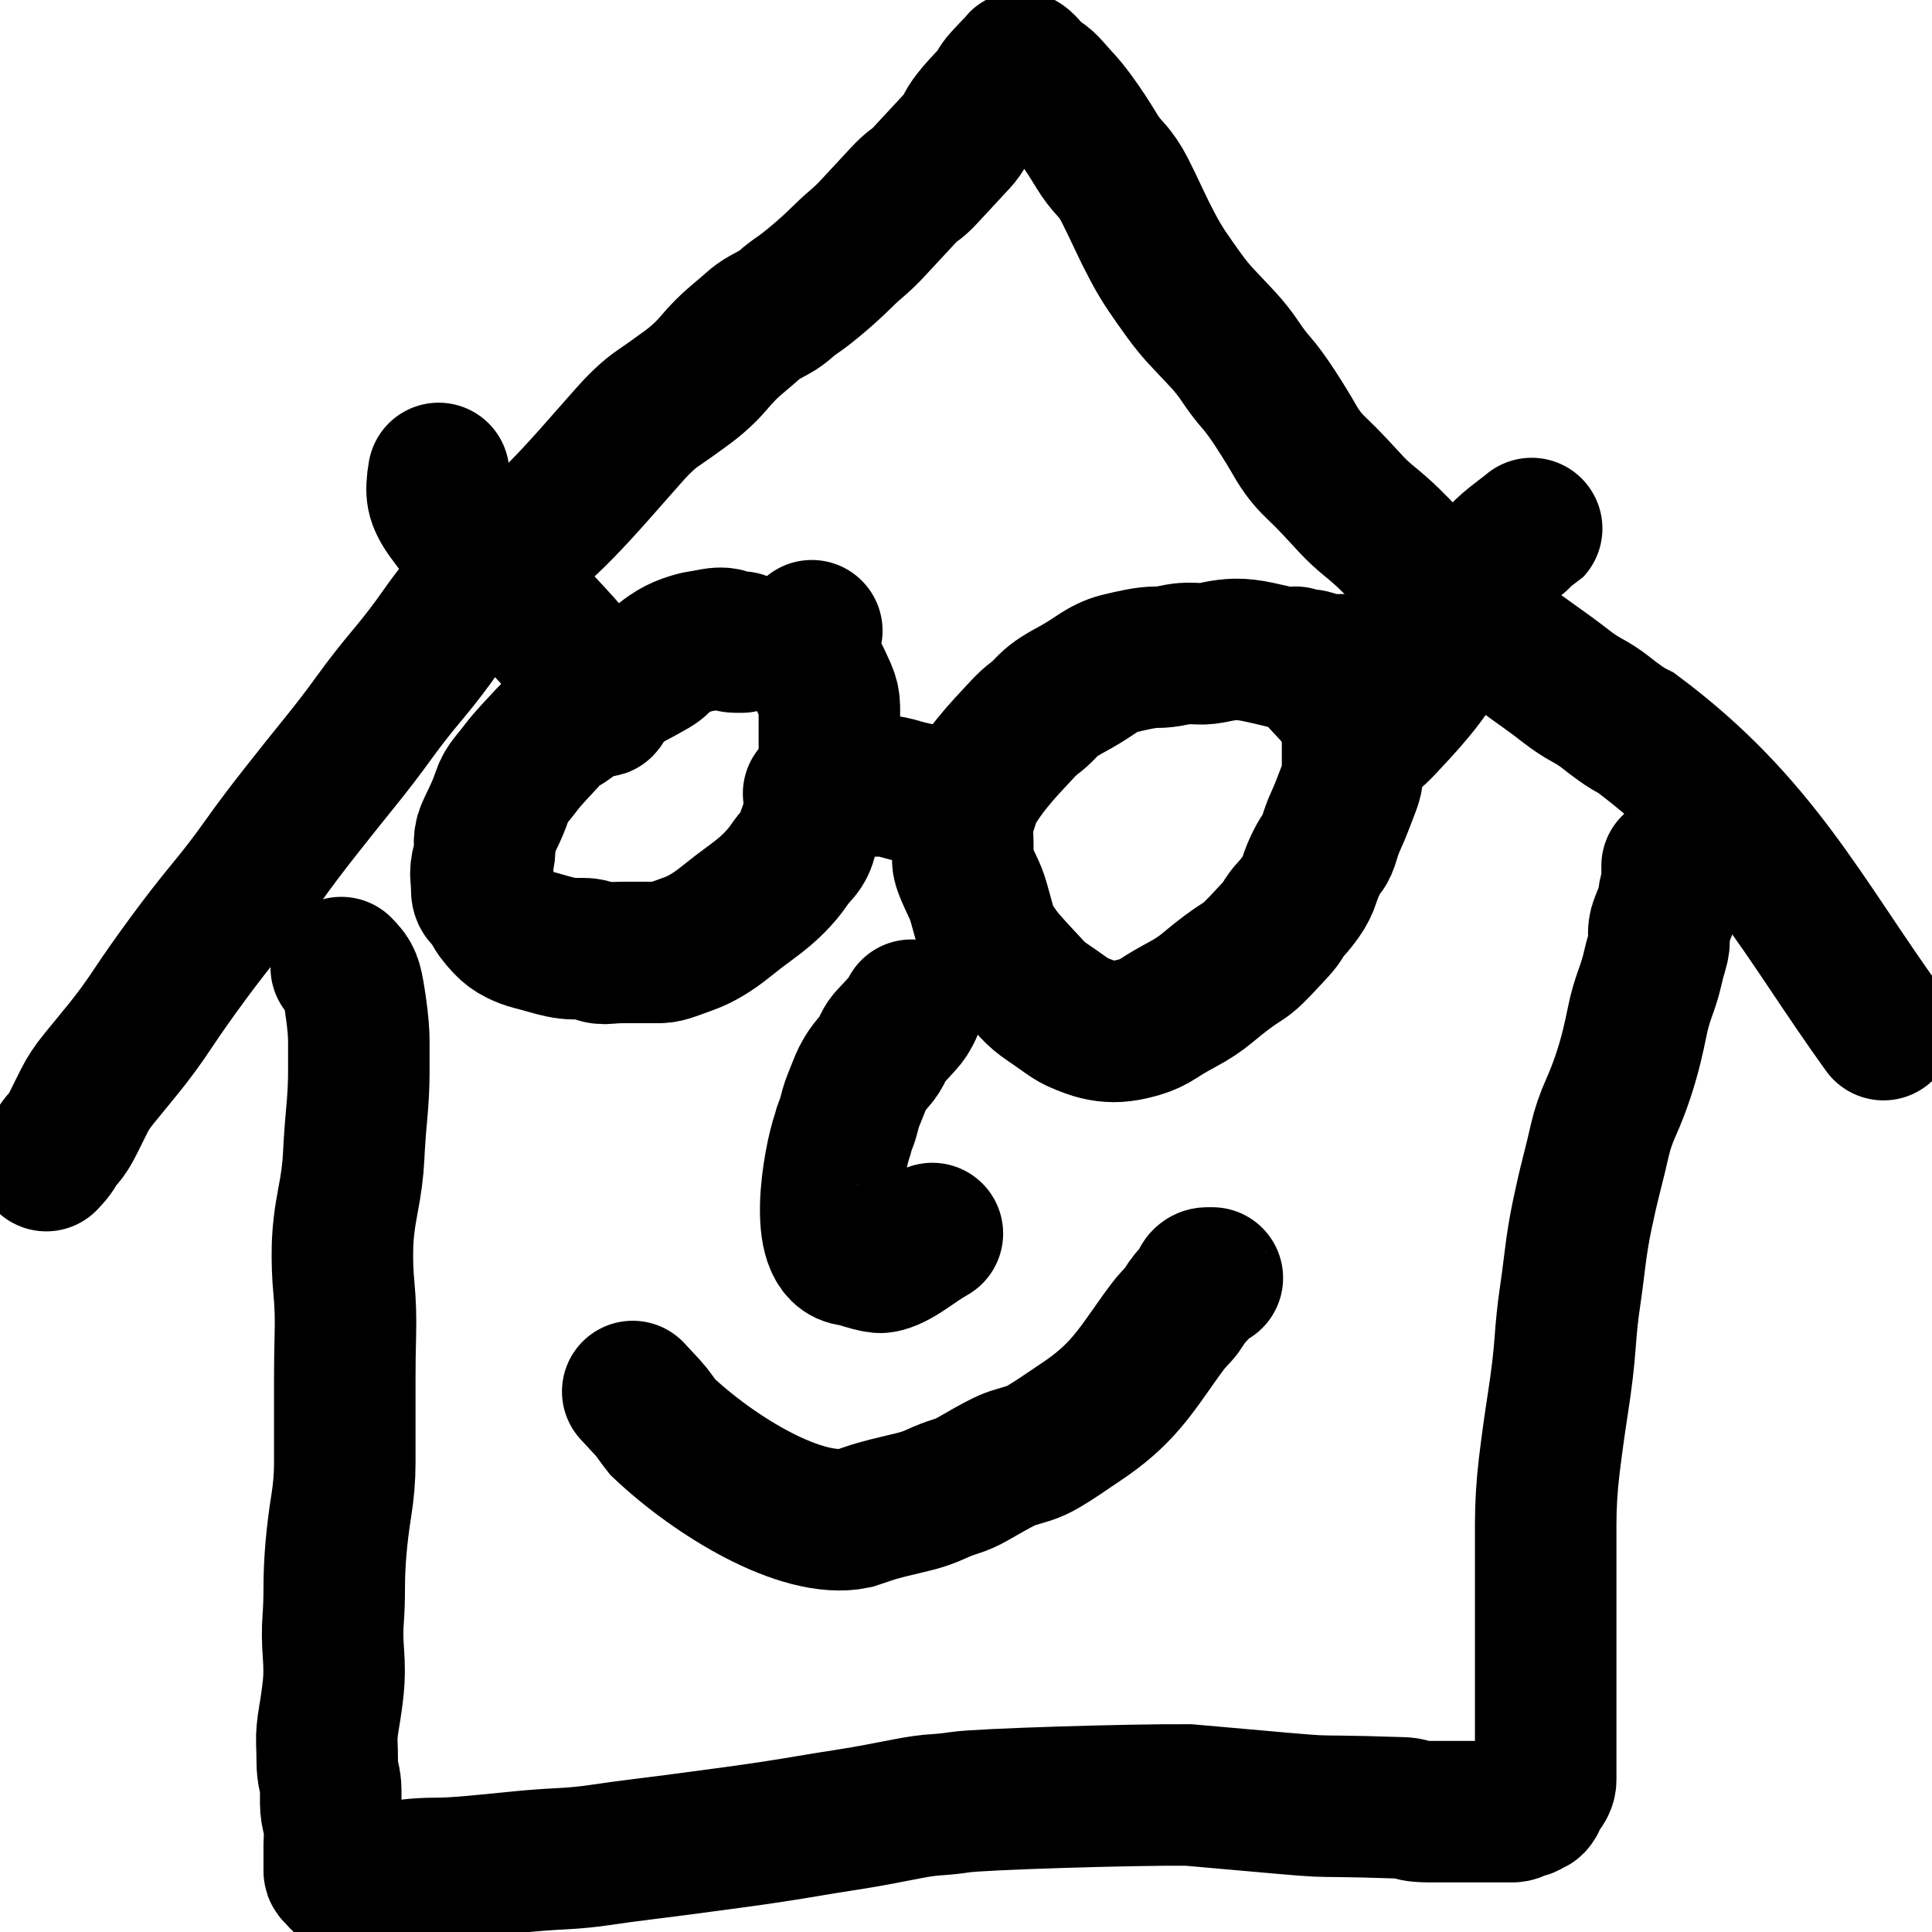 <?xml version="1.0" encoding="UTF-8" standalone="no"?>
<svg
   xmlns:dc="http://purl.org/dc/elements/1.1/"
   xmlns:cc="http://creativecommons.org/ns#"
   xmlns:rdf="http://www.w3.org/1999/02/22-rdf-syntax-ns#"
   xmlns:svg="http://www.w3.org/2000/svg"
   xmlns="http://www.w3.org/2000/svg"
   xmlns:sodipodi="http://sodipodi.sourceforge.net/DTD/sodipodi-0.dtd"
   xmlns:inkscape="http://www.inkscape.org/namespaces/inkscape"
   width="546.133"
   height="546.133"
   id="svg2"
   version="1.1"
   inkscape:version="0.92.1 r15371"
   sodipodi:docname="home2l-icon-tiny.svg"
   inkscape:export-filename="/home/gundolf/prog/home2l/src/terminal/icons-src/src/home2l-icon.png"
   inkscape:export-xdpi="90"
   inkscape:export-ydpi="90"
   viewBox="0 0 512 512">
  <defs
     id="defs34" />
  <sodipodi:namedview
     pagecolor="#ffffff"
     bordercolor="#666666"
     borderopacity="1"
     objecttolerance="10"
     gridtolerance="10"
     guidetolerance="10"
     inkscape:pageopacity="0"
     inkscape:pageshadow="2"
     inkscape:window-width="1784"
     inkscape:window-height="1026"
     id="namedview32"
     showgrid="false"
     inkscape:zoom="0.84436494"
     inkscape:cx="441.08646"
     inkscape:cy="318.3529"
     inkscape:window-x="64"
     inkscape:window-y="0"
     inkscape:window-maximized="1"
     inkscape:current-layer="svg2" />
  <path
     d=""
     id="path6"
     inkscape:connector-curvature="0"
     style="fill:none;stroke:#000000;stroke-width:37.5;stroke-linecap:round;stroke-miterlimit:4;stroke-dasharray:none" />
  <path
     d="m 90.439,256.42 1.102,1.188 c 0.735,0.792 1.276,1.791 1.623,2.997 0.347,1.206 0.755,3.52 1.224,6.941 0.469,3.421 0.703,6.18 0.703,8.276 v 8.245 c 0,3.401 -0.187,7.107 -0.561,11.12 -0.374,4.012 -0.642,7.766 -0.805,11.262 -0.162,3.496 -0.675,7.449 -1.538,11.861 -0.863,4.412 -1.338,8.468 -1.427,12.168 -0.088,3.7 0.045,7.402 0.4,11.106 0.355,3.704 0.478,7.677 0.37,11.919 -0.108,4.241 -0.162,8.164 -0.162,11.767 v 11.24 11.294 c 0,3.639 -0.311,7.403 -0.934,11.291 -0.622,3.888 -1.088,7.638 -1.396,11.25 -0.308,3.612 -0.462,7.035 -0.462,10.269 0,3.234 -0.099,6.129 -0.296,8.687 -0.197,2.558 -0.17,5.519 0.083,8.884 0.252,3.365 0.242,6.331 -0.031,8.897 -0.273,2.567 -0.648,5.233 -1.124,8 -0.476,2.767 -0.678,4.974 -0.604,6.623 0.074,1.649 0.111,3.28 0.111,4.896 0,1.615 0.155,3.052 0.465,4.31 0.31,1.258 0.465,2.399 0.465,3.422 v 3.579 c 0,1.363 0.226,2.798 0.677,4.306 0.451,1.508 0.606,2.7 0.465,3.575 -0.141,0.875 -0.211,1.818 -0.211,2.828 v 2.049 1.254 1.005 1.003 1.092 0.822 c 0,0.299 0.212,0.592 0.635,0.88 0.423,0.288 0.716,0.599 0.879,0.933 0.163,0.334 0.339,0.502 0.528,0.502 h 0.688 0.814 1.242 c 0.554,0 1.649,-0.096 3.283,-0.289 1.634,-0.193 3.414,-0.548 5.338,-1.067 1.924,-0.519 3.993,-0.924 6.206,-1.216 2.213,-0.292 4.628,-0.438 7.243,-0.438 2.615,0 5.782,-0.167 9.499,-0.502 3.717,-0.334 7.65,-0.714 11.797,-1.138 4.147,-0.425 8.1,-0.729 11.858,-0.912 3.758,-0.183 7.308,-0.528 10.65,-1.034 3.341,-0.506 7.097,-1.015 11.266,-1.526 4.169,-0.512 8.194,-1.026 12.073,-1.543 3.88,-0.517 7.745,-1.035 11.597,-1.554 3.852,-0.519 7.445,-1.034 10.779,-1.546 3.334,-0.511 6.495,-1.021 9.482,-1.53 2.987,-0.508 6.147,-1.019 9.478,-1.531 3.332,-0.513 6.337,-1.027 9.016,-1.543 2.679,-0.516 5.379,-1.035 8.1,-1.554 2.721,-0.52 5.088,-0.839 7.102,-0.959 2.014,-0.12 4.121,-0.347 6.32,-0.681 5.109,-0.799 45.235,-2.041 60.511,-1.915 48.935,4.302 23.031,2.307 56.491,3.42 0.959,0 1.757,0.132 2.396,0.397 0.639,0.265 1.434,0.432 2.386,0.502 0.951,0.07 1.75,0.104 2.397,0.104 h 1.748 1.49 1.428 1.897 2.633 2.878 2.562 1.85 1.43 1.43 1.428 1.435 c 0.481,0 0.958,-0.167 1.43,-0.502 0.473,-0.334 0.948,-0.502 1.425,-0.502 0.477,0 0.955,-0.167 1.433,-0.502 0.478,-0.334 0.804,-0.502 0.979,-0.502 0.175,0 0.396,-0.229 0.665,-0.686 0.269,-0.457 0.432,-0.884 0.491,-1.281 0.058,-0.397 0.326,-0.852 0.802,-1.366 0.477,-0.514 0.856,-1.028 1.138,-1.542 0.282,-0.514 0.423,-1.028 0.423,-1.541 v -2.237 -3.158 -5.029 -7.042 -7.503 -9.844 -15.623 -17.239 c 0,-5.107 0.31,-10.246 0.929,-15.418 0.619,-5.172 1.395,-10.772 2.326,-16.801 0.932,-6.028 1.559,-11.284 1.882,-15.767 0.323,-4.483 0.722,-8.327 1.196,-11.532 0.474,-3.205 0.95,-6.788 1.426,-10.749 0.476,-3.961 1.109,-7.845 1.9,-11.651 0.79,-3.806 1.609,-7.369 2.457,-10.691 0.848,-3.321 1.592,-6.399 2.234,-9.234 0.642,-2.835 1.634,-5.745 2.976,-8.731 2.365,-5.338 4.113,-10.628 5.457,-16.067 0.534,-2.176 1.038,-4.452 1.512,-6.829 0.474,-2.376 1.165,-4.821 2.073,-7.335 0.909,-2.514 1.543,-4.586 1.902,-6.217 0.36,-1.631 0.779,-3.219 1.256,-4.764 0.478,-1.545 0.639,-2.911 0.484,-4.098 -0.155,-1.187 0.008,-2.383 0.489,-3.587 0.481,-1.205 0.959,-2.395 1.435,-3.571 0.476,-1.176 0.701,-2.112 0.675,-2.807 -0.026,-0.695 0.143,-1.561 0.507,-2.597 0.364,-1.036 0.519,-1.782 0.465,-2.239 -0.053,-0.457 -0.08,-0.941 -0.08,-1.453 v -1.399 -1.005"
     id="path8"
     inkscape:connector-curvature="0"
     style="fill:none;stroke:#000000;stroke-width:37.5;stroke-linecap:round;stroke-miterlimit:4;stroke-dasharray:none"
     sodipodi:nodetypes="csssssssssssscsssssssssssssssscccccscssccscsssssssscsssccsccccccscccccccccccscscsscscscccccccsssscssccccsscccsssccscc" />
  <path
     d="m 12.271,307.576 0.945,-1.018 c 0.63,-0.679 1.182,-1.441 1.655,-2.286 0.474,-0.845 1.115,-1.704 1.924,-2.576 0.809,-0.872 1.692,-2.263 2.65,-4.174 0.958,-1.91 1.914,-3.832 2.868,-5.764 0.954,-1.932 2.272,-3.917 3.953,-5.953 1.681,-2.037 3.841,-4.678 6.478,-7.925 2.637,-3.247 5.237,-6.801 7.798,-10.664 2.561,-3.862 5.641,-8.238 9.238,-13.126 3.597,-4.888 7.055,-9.338 10.374,-13.351 3.319,-4.013 6.434,-8.074 9.347,-12.184 2.912,-4.109 6.249,-8.552 10.011,-13.327 3.761,-4.775 7.264,-9.164 10.509,-13.166 3.244,-4.002 6.246,-7.916 9.005,-11.742 2.759,-3.826 5.749,-7.654 8.969,-11.484 3.221,-3.831 6.221,-7.744 9.001,-11.739 2.78,-3.995 5.605,-7.448 8.476,-10.358 2.87,-2.91 5.738,-5.651 8.602,-8.223 2.864,-2.573 5.476,-4.874 7.837,-6.904 2.361,-2.03 4.753,-4.288 7.177,-6.775 2.424,-2.487 5.148,-5.43 8.173,-8.831 3.024,-3.4 6.041,-6.819 9.049,-10.256 3.008,-3.437 5.681,-5.949 8.019,-7.539 2.337,-1.589 4.898,-3.408 7.682,-5.457 2.784,-2.049 5.185,-4.266 7.204,-6.653 2.019,-2.387 3.983,-4.377 5.891,-5.97 1.908,-1.593 3.363,-2.839 4.365,-3.739 1.002,-0.9 1.994,-1.621 2.978,-2.163 0.983,-0.542 1.952,-1.07 2.906,-1.585 0.954,-0.514 1.904,-1.194 2.85,-2.038 0.946,-0.844 2.061,-1.702 3.346,-2.574 1.285,-0.872 3.057,-2.265 5.316,-4.181 2.259,-1.916 4.15,-3.631 5.673,-5.147 1.523,-1.516 3.012,-2.891 4.468,-4.126 1.456,-1.235 2.898,-2.623 4.328,-4.164 l 3.911,-4.216 3.793,-4.088 c 1.351,-1.457 2.46,-2.484 3.326,-3.084 0.866,-0.599 1.773,-1.41 2.722,-2.433 l 2.861,-3.084 2.875,-3.099 2.871,-3.095 c 0.956,-1.03 1.674,-2.06 2.155,-3.088 0.481,-1.028 1.122,-2.053 1.922,-3.075 0.801,-1.022 1.522,-1.879 2.163,-2.57 l 2.378,-2.564 c 0.944,-1.018 1.638,-1.933 2.08,-2.744 0.443,-0.811 0.902,-1.474 1.379,-1.988 l 1.433,-1.544 c 0.479,-0.516 0.838,-0.904 1.079,-1.163 0.241,-0.26 0.574,-0.452 1,-0.576 0.426,-0.124 0.658,-0.444 0.698,-0.958 0.04,-0.514 0.231,-0.703 0.574,-0.566 0.343,0.137 0.832,0.566 1.469,1.287 0.636,0.721 1.193,1.339 1.671,1.854 0.478,0.515 1.144,1.028 1.999,1.54 0.855,0.512 1.763,1.323 2.724,2.435 0.961,1.112 1.92,2.184 2.877,3.215 0.957,1.032 2.044,2.37 3.26,4.015 1.216,1.645 2.323,3.237 3.321,4.777 0.998,1.539 1.972,3.091 2.923,4.655 0.951,1.564 2.127,3.101 3.527,4.611 1.401,1.51 2.657,3.363 3.77,5.558 1.112,2.196 2.312,4.675 3.6,7.437 1.287,2.762 2.56,5.325 3.819,7.687 1.258,2.362 2.519,4.476 3.781,6.341 1.262,1.865 2.733,3.962 4.411,6.289 1.679,2.327 3.361,4.373 5.047,6.137 1.686,1.764 3.431,3.619 5.236,5.565 1.805,1.946 3.391,3.95 4.757,6.011 1.366,2.061 2.758,3.896 4.177,5.505 1.419,1.609 3.108,3.916 5.067,6.921 1.959,3.005 3.706,5.848 5.24,8.531 1.534,2.683 3.313,4.989 5.336,6.919 2.023,1.93 3.759,3.676 5.207,5.237 l 4.336,4.674 c 1.443,1.555 3.1,3.091 4.972,4.607 1.872,1.516 3.619,3.065 5.242,4.647 1.622,1.582 3.294,3.299 5.014,5.153 1.72,1.854 3.465,3.548 5.235,5.081 1.77,1.533 3.779,3.364 6.026,5.492 2.247,2.128 4.332,4.022 6.256,5.684 1.923,1.662 3.877,3.137 5.862,4.426 1.985,1.289 3.674,2.434 5.069,3.437 1.395,1.002 2.811,2.02 4.248,3.053 1.438,1.033 2.87,2.062 4.296,3.087 1.427,1.025 3.016,2.223 4.768,3.593 1.752,1.37 3.573,2.574 5.465,3.609 1.891,1.036 3.477,2.064 4.759,3.085 1.281,1.021 2.631,2.041 4.049,3.06 1.418,1.019 2.851,1.881 4.298,2.587 32.377,24.137 44.189,49.087 65.481,78.583"
     id="path10"
     inkscape:connector-curvature="0"
     style="fill:none;stroke:#000000;stroke-width:37.5;stroke-linecap:round;stroke-miterlimit:4;stroke-dasharray:none"
     sodipodi:nodetypes="cssssssssssssssssssssssssssssssssssscscsccscssscsscsscscsssssssssssssssssssssssscsssssccscccc" />
  <path
     d="m 241.51,267.717 -0.465,0.907 c -0.31,0.605 -0.675,1.165 -1.094,1.681 -0.419,0.516 -1.159,1.345 -2.218,2.486 l -2.348,2.531 c -0.506,0.546 -0.999,1.401 -1.477,2.564 -0.478,1.164 -1.186,2.261 -2.124,3.292 -0.938,1.031 -1.725,2.059 -2.361,3.084 -0.636,1.025 -1.195,2.15 -1.676,3.375 -0.481,1.225 -0.961,2.427 -1.439,3.605 -0.479,1.178 -0.857,2.341 -1.133,3.488 -0.277,1.147 -0.598,2.174 -0.965,3.082 -0.366,0.908 -0.677,1.874 -0.931,2.899 -2.453,7.147 -6.673,31.339 2.461,31.988 1.283,0.082 6.282,2.081 7.984,1.799 1.703,-0.282 3.943,-1.379 6.722,-3.289 2.779,-1.91 4.581,-3.106 5.407,-3.589 l 1.239,-0.723"
     id="path12"
     inkscape:connector-curvature="0"
     style="fill:none;stroke:#000000;stroke-width:37.5;stroke-linecap:round;stroke-miterlimit:4;stroke-dasharray:none"
     sodipodi:nodetypes="cscscssssccsccsssc" />
  <path
     d="m 167.677,368.763 0.953,1.027 1.711,1.845 1.474,1.588 c 0.477,0.514 1.106,1.315 1.887,2.403 0.782,1.088 1.41,1.932 1.885,2.533 13.843,13.089 36.886,27.106 50.88,24.207 1.029,-0.334 2.249,-0.746 3.661,-1.235 1.412,-0.489 3.139,-0.989 5.183,-1.502 2.044,-0.513 4.186,-1.029 6.426,-1.548 2.24,-0.52 4.314,-1.218 6.221,-2.095 1.907,-0.877 3.655,-1.557 5.243,-2.04 1.588,-0.483 3.155,-1.173 4.701,-2.069 1.546,-0.897 3.026,-1.742 4.44,-2.534 1.414,-0.792 2.65,-1.446 3.709,-1.962 1.059,-0.515 2.063,-0.905 3.011,-1.169 0.948,-0.264 2.102,-0.611 3.463,-1.042 1.361,-0.43 2.751,-1.068 4.173,-1.913 1.421,-0.845 2.849,-1.752 4.282,-2.719 1.433,-0.968 3.162,-2.135 5.185,-3.5 11.123,-7.331 14.607,-13.398 21.531,-23.116 0.747,-1.029 1.357,-1.853 1.828,-2.471 0.471,-0.618 0.945,-1.184 1.421,-1.698 l 1.423,-1.534 c 0.472,-0.509 0.947,-1.152 1.424,-1.927 0.477,-0.776 0.953,-1.457 1.429,-2.042 0.476,-0.586 0.953,-1.136 1.431,-1.651 l 1.432,-1.543 c 0.477,-0.514 0.654,-0.898 0.532,-1.152 -0.122,-0.254 -0.029,-0.523 0.282,-0.805 0.31,-0.283 0.644,-0.424 1.002,-0.424 0.358,2e-4 0.678,3.1e-4 0.961,3.1e-4 h 0.424"
     id="path14"
     inkscape:connector-curvature="0"
     style="fill:none;stroke:#000000;stroke-width:37.5;stroke-linecap:round;stroke-miterlimit:4;stroke-dasharray:none"
     sodipodi:nodetypes="cccccccssccscscccsscccccsscsssssc" />
  <path
     d="m 196.525,170.157 q 0,0 -1.391,0 -1.391,0 -2.1,-0.502 -0.709,-0.502 -1.922,-0.502 -1.213,0 -2.632,0.294 -1.419,0.294 -2.86,0.502 -1.441,0.208 -3.8,1.045 -2.359,0.837 -4.363,2.222 -2.004,1.385 -2.515,2.044 -0.511,0.659 -1.82,1.429 -1.309,0.77 -2.74,1.541 -1.431,0.771 -2.852,1.537 -1.421,0.766 -3.259,1.977 -1.838,1.211 -3.958,2.735 -2.12,1.524 -4.276,2.571 -2.155,1.047 -3.617,2.594 -1.462,1.547 -3.371,2.59 -1.909,1.043 -3.786,3.078 -1.877,2.035 -3.839,4.15 -1.962,2.115 -3.331,3.908 -1.369,1.793 -2.802,3.522 -1.433,1.729 -2.071,3.635 -0.638,1.906 -1.356,3.598 -0.719,1.692 -1.432,3.127 -0.714,1.435 -1.429,3.081 -0.715,1.646 -0.562,3.612 0.154,1.966 -0.5,4.292 -0.654,2.326 -0.465,4.144 0.189,1.819 0.189,3.371 0,1.552 0.932,2.086 0.932,0.534 1.65,2.083 0.718,1.549 1.433,2.548 0.715,0.998 2.182,2.579 1.467,1.581 3.43,2.542 1.963,0.961 3.675,1.386 1.712,0.425 3.875,1.058 2.163,0.633 3.94,1.003 1.776,0.37 3.184,0.37 1.408,0 2.846,0 1.438,0 2.884,0.709 1.446,0.709 3.327,0.502 1.881,-0.207 3.988,-0.207 2.107,0 3.779,0 1.672,0 3.073,0 1.401,0 2.851,0 1.45,0 3.631,-0.803 2.181,-0.803 4.327,-1.574 2.146,-0.771 4.595,-2.211 2.449,-1.44 5.38,-3.809 2.931,-2.369 6.584,-5.042 3.653,-2.673 6.013,-5.099 2.359,-2.426 3.627,-4.294 1.268,-1.868 2.74,-3.455 1.473,-1.587 2.001,-3.587 0.528,-1.999 1.245,-3.582 0.717,-1.583 0.965,-2.629 0.248,-1.046 0.946,-3.294 0.698,-2.248 1.428,-4.073 0.73,-1.825 1.163,-3.867 0.433,-2.041 0.433,-3.583 0,-1.541 0,-3.412 0,-1.871 0,-3.568 0,-1.697 0,-3.256 0,-1.558 0,-3.741 0,-2.182 -0.85,-4.088 -0.85,-1.906 -1.567,-3.45 -0.716,-1.544 -1.432,-2.633 -0.716,-1.089 -1.43,-1.859 -0.714,-0.77 -0.965,-2.034 -0.252,-1.264 -0.261,-2.789 -0.009,-1.524 0.921,-2.527 l 0.931,-1.003"
     id="path16"
     inkscape:connector-curvature="0"
     style="fill:none;stroke:#000000;stroke-width:37.5;stroke-linecap:round;stroke-miterlimit:4;stroke-dasharray:none" />
  <path
     d="m 362.167,178.181 q 0,0 -0.985,-0.531 -0.985,-0.531 -1.289,-1.003 -0.304,-0.472 -1.007,-0.472 -0.703,0 -1.675,0 -0.972,0 -1.688,0 -0.717,0 -1.429,0 -0.712,0 -2.351,0 -1.639,0 -3.052,-0.752 -1.413,-0.752 -3.315,-0.502 -1.902,0.251 -5.038,-0.535 -3.136,-0.785 -6.757,-1.566 -3.62,-0.78 -6.117,-0.719 -2.497,0.061 -5.179,0.655 -2.682,0.594 -4.409,0.502 -1.727,-0.093 -3.159,-0.093 -1.432,0 -3.792,0.502 -2.36,0.502 -4.383,0.502 -2.023,0 -4.634,0.502 -2.611,0.502 -5.427,1.205 -2.816,0.704 -6.122,2.939 -3.306,2.235 -6.16,3.773 -2.853,1.538 -4.327,2.583 -1.474,1.045 -2.861,2.545 -1.387,1.5 -2.862,2.588 -1.475,1.089 -3.394,3.157 -1.919,2.068 -3.9,4.204 -1.982,2.136 -4.124,4.805 -2.142,2.669 -3.701,5.119 -1.559,2.45 -2.15,4.243 -0.592,1.793 -1.307,4.105 -0.715,2.312 -0.568,4.193 0.147,1.881 0.147,3.431 0,1.55 0,2.627 0,1.077 0,1.846 0,0.769 0.466,2.041 0.466,1.272 1.186,2.825 0.72,1.553 1.435,3.093 0.714,1.54 1.431,4.213 0.716,2.673 1.434,5.18 0.717,2.507 2.232,4.831 1.514,2.324 2.91,3.973 1.395,1.649 3.651,4.081 2.256,2.432 3.795,4.09 1.539,1.659 3.821,3.203 2.282,1.544 4.439,3.093 2.156,1.549 3.407,2.13 1.251,0.581 3.345,1.35 2.095,0.769 4.261,1.052 2.167,0.283 4.316,0.019 2.149,-0.264 4.813,-1.042 2.664,-0.777 5.032,-2.343 2.368,-1.565 6.271,-3.669 3.903,-2.103 6.637,-4.412 2.734,-2.309 5.035,-4.018 2.3,-1.709 3.969,-2.741 1.669,-1.032 3.217,-2.565 1.547,-1.533 2.984,-3.081 1.437,-1.548 2.874,-3.098 1.438,-1.55 1.99,-2.647 0.552,-1.097 1.933,-2.585 1.381,-1.488 2.837,-3.555 1.457,-2.067 2.163,-4.338 0.707,-2.271 1.894,-4.605 1.187,-2.334 1.898,-3.049 0.711,-0.715 1.44,-3.227 0.73,-2.512 1.754,-4.736 1.024,-2.224 1.886,-4.521 0.862,-2.297 1.579,-4.113 0.716,-1.815 0.837,-2.851 0.121,-1.035 0.121,-2.216 0,-1.181 0,-2.716 0,-1.536 0,-2.583 0,-1.048 0,-2.572 0,-1.524 0,-2.595 0,-1.071 -0.694,-2.583 -0.694,-1.512 -1.877,-3.553 -1.183,-2.041 -3.075,-4.072 -1.892,-2.031 -3.334,-3.585 -1.441,-1.554 -2.112,-2.277 -0.671,-0.723 -1.385,-1.492 -0.714,-0.769 -1.098,-1.042 -0.384,-0.273 -0.944,-0.414 l -0.56,-0.141"
     id="path18"
     inkscape:connector-curvature="0"
     style="fill:none;stroke:#000000;stroke-width:37.5;stroke-linecap:round;stroke-miterlimit:4;stroke-dasharray:none" />
  <path
     d="m 215.614,210.279 q 0,0 1.451,0 1.452,0 2.944,0 1.493,0 2.902,-0.591 1.41,-0.591 2.839,-1.003 1.429,-0.412 2.863,-0.412 1.434,0 2.862,0 1.428,0 2.861,0 1.433,0 4.602,0.937 3.169,0.937 7.781,1.675 l 4.612,0.739"
     id="path20"
     inkscape:connector-curvature="0"
     style="fill:none;stroke:#000000;stroke-width:37.5;stroke-linecap:round;stroke-miterlimit:4;stroke-dasharray:none" />
  <path
     d="m 360.306,198.243 q 0,0 0.982,-1.059 0.982,-1.059 2.304,-1.994 1.321,-0.935 2.982,-2.712 1.66,-1.777 3.81,-4.094 2.149,-2.317 4.483,-5.122 2.334,-2.805 4.33,-5.744 1.996,-2.939 3.358,-5.68 1.362,-2.741 2.792,-4.439 1.429,-1.698 2.872,-3.64 1.442,-1.941 2.257,-3.583 0.815,-1.642 1.531,-3.187 0.717,-1.545 1.432,-3.087 0.715,-1.542 1.863,-3.556 1.148,-2.014 2.581,-3.598 1.432,-1.584 4.626,-4.024 3.194,-2.44 3.295,-2.549 l 0.101,-0.109"
     id="path22"
     inkscape:connector-curvature="0"
     style="fill:none;stroke:#000000;stroke-width:37.5;stroke-linecap:round;stroke-miterlimit:4;stroke-dasharray:none" />
  <path
     d="m 157.441,186.206 1.3,0.7 c 0.866,0.467 1.177,0.375 0.931,-0.277 -0.246,-0.652 -0.369,-1.233 -0.369,-1.746 0,-0.512 -0.339,-1.287 -1.016,-2.323 -0.677,-1.037 -1.495,-2.071 -2.452,-3.103 -0.957,-1.032 -2.119,-2.452 -3.486,-4.259 -1.366,-1.807 -3.198,-3.949 -5.495,-6.425 -2.297,-2.476 -4.793,-5.166 -7.487,-8.07 l -8.289,-8.935 c -2.832,-3.053 -5.251,-5.827 -7.255,-8.322 -2.005,-2.495 -3.741,-4.761 -5.208,-6.799 -1.467,-2.037 -2.342,-3.778 -2.625,-5.222 -0.283,-1.444 -0.196,-3.431 0.259,-5.96"
     id="path24"
     inkscape:connector-curvature="0"
     style="fill:none;stroke:#000000;stroke-width:37.5;stroke-linecap:round;stroke-miterlimit:4;stroke-dasharray:none"
     sodipodi:nodetypes="cssssssssssssc" />
</svg>
